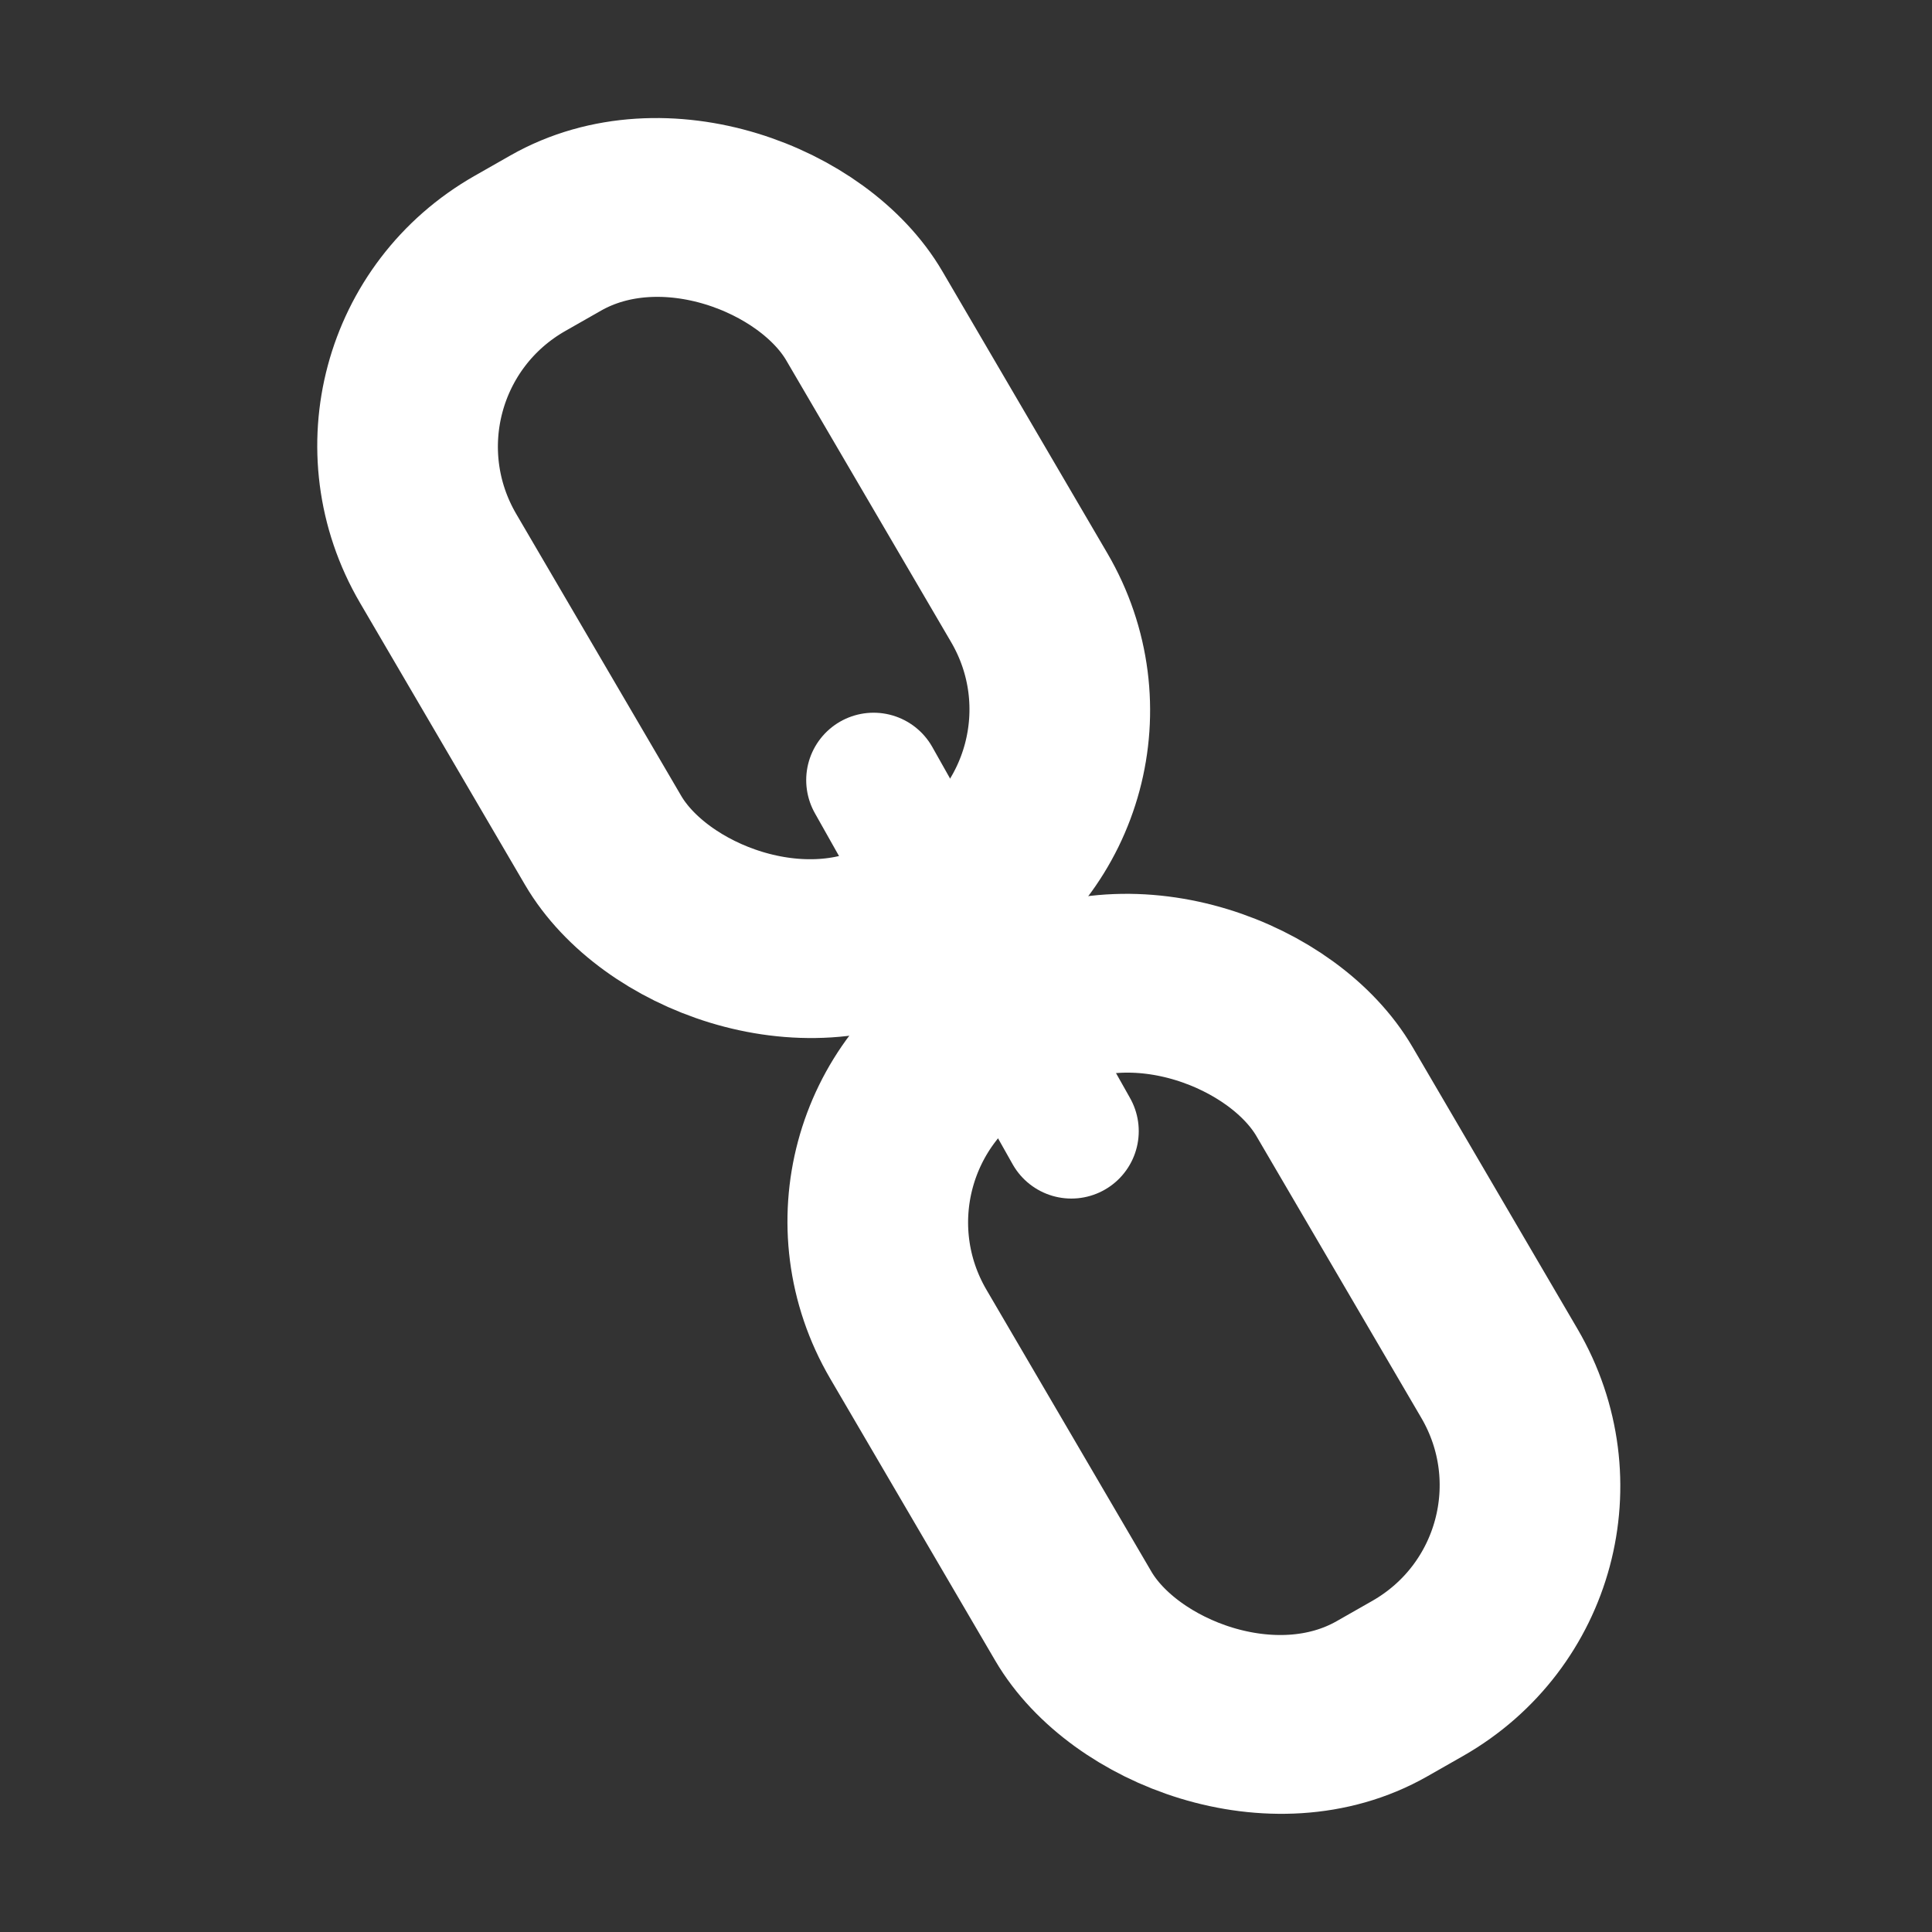 <svg width="144" height="144" viewBox="0 0 144 144" fill="none" xmlns="http://www.w3.org/2000/svg">
<rect x="0" y="0" width="144" height="144" fill="#333333" stroke="none"/>
<rect x="9.204" y="2.466" width="36.546" height="57.829" rx="16.745" transform="matrix(0.869 -0.495 0.505 0.863 50.006 87.426)" stroke="white" stroke-width="13.396"/>
<rect x="9.204" y="2.466" width="36.546" height="57.829" rx="16.745" transform="matrix(0.869 -0.495 0.505 0.863 14.96 29.604)" stroke="white" stroke-width="13.396"/>
<path d="M65.113 58.145L79.852 84.31" stroke="white" stroke-width="10.047" stroke-linecap="round" stroke-linejoin="bevel"/>
</svg>
